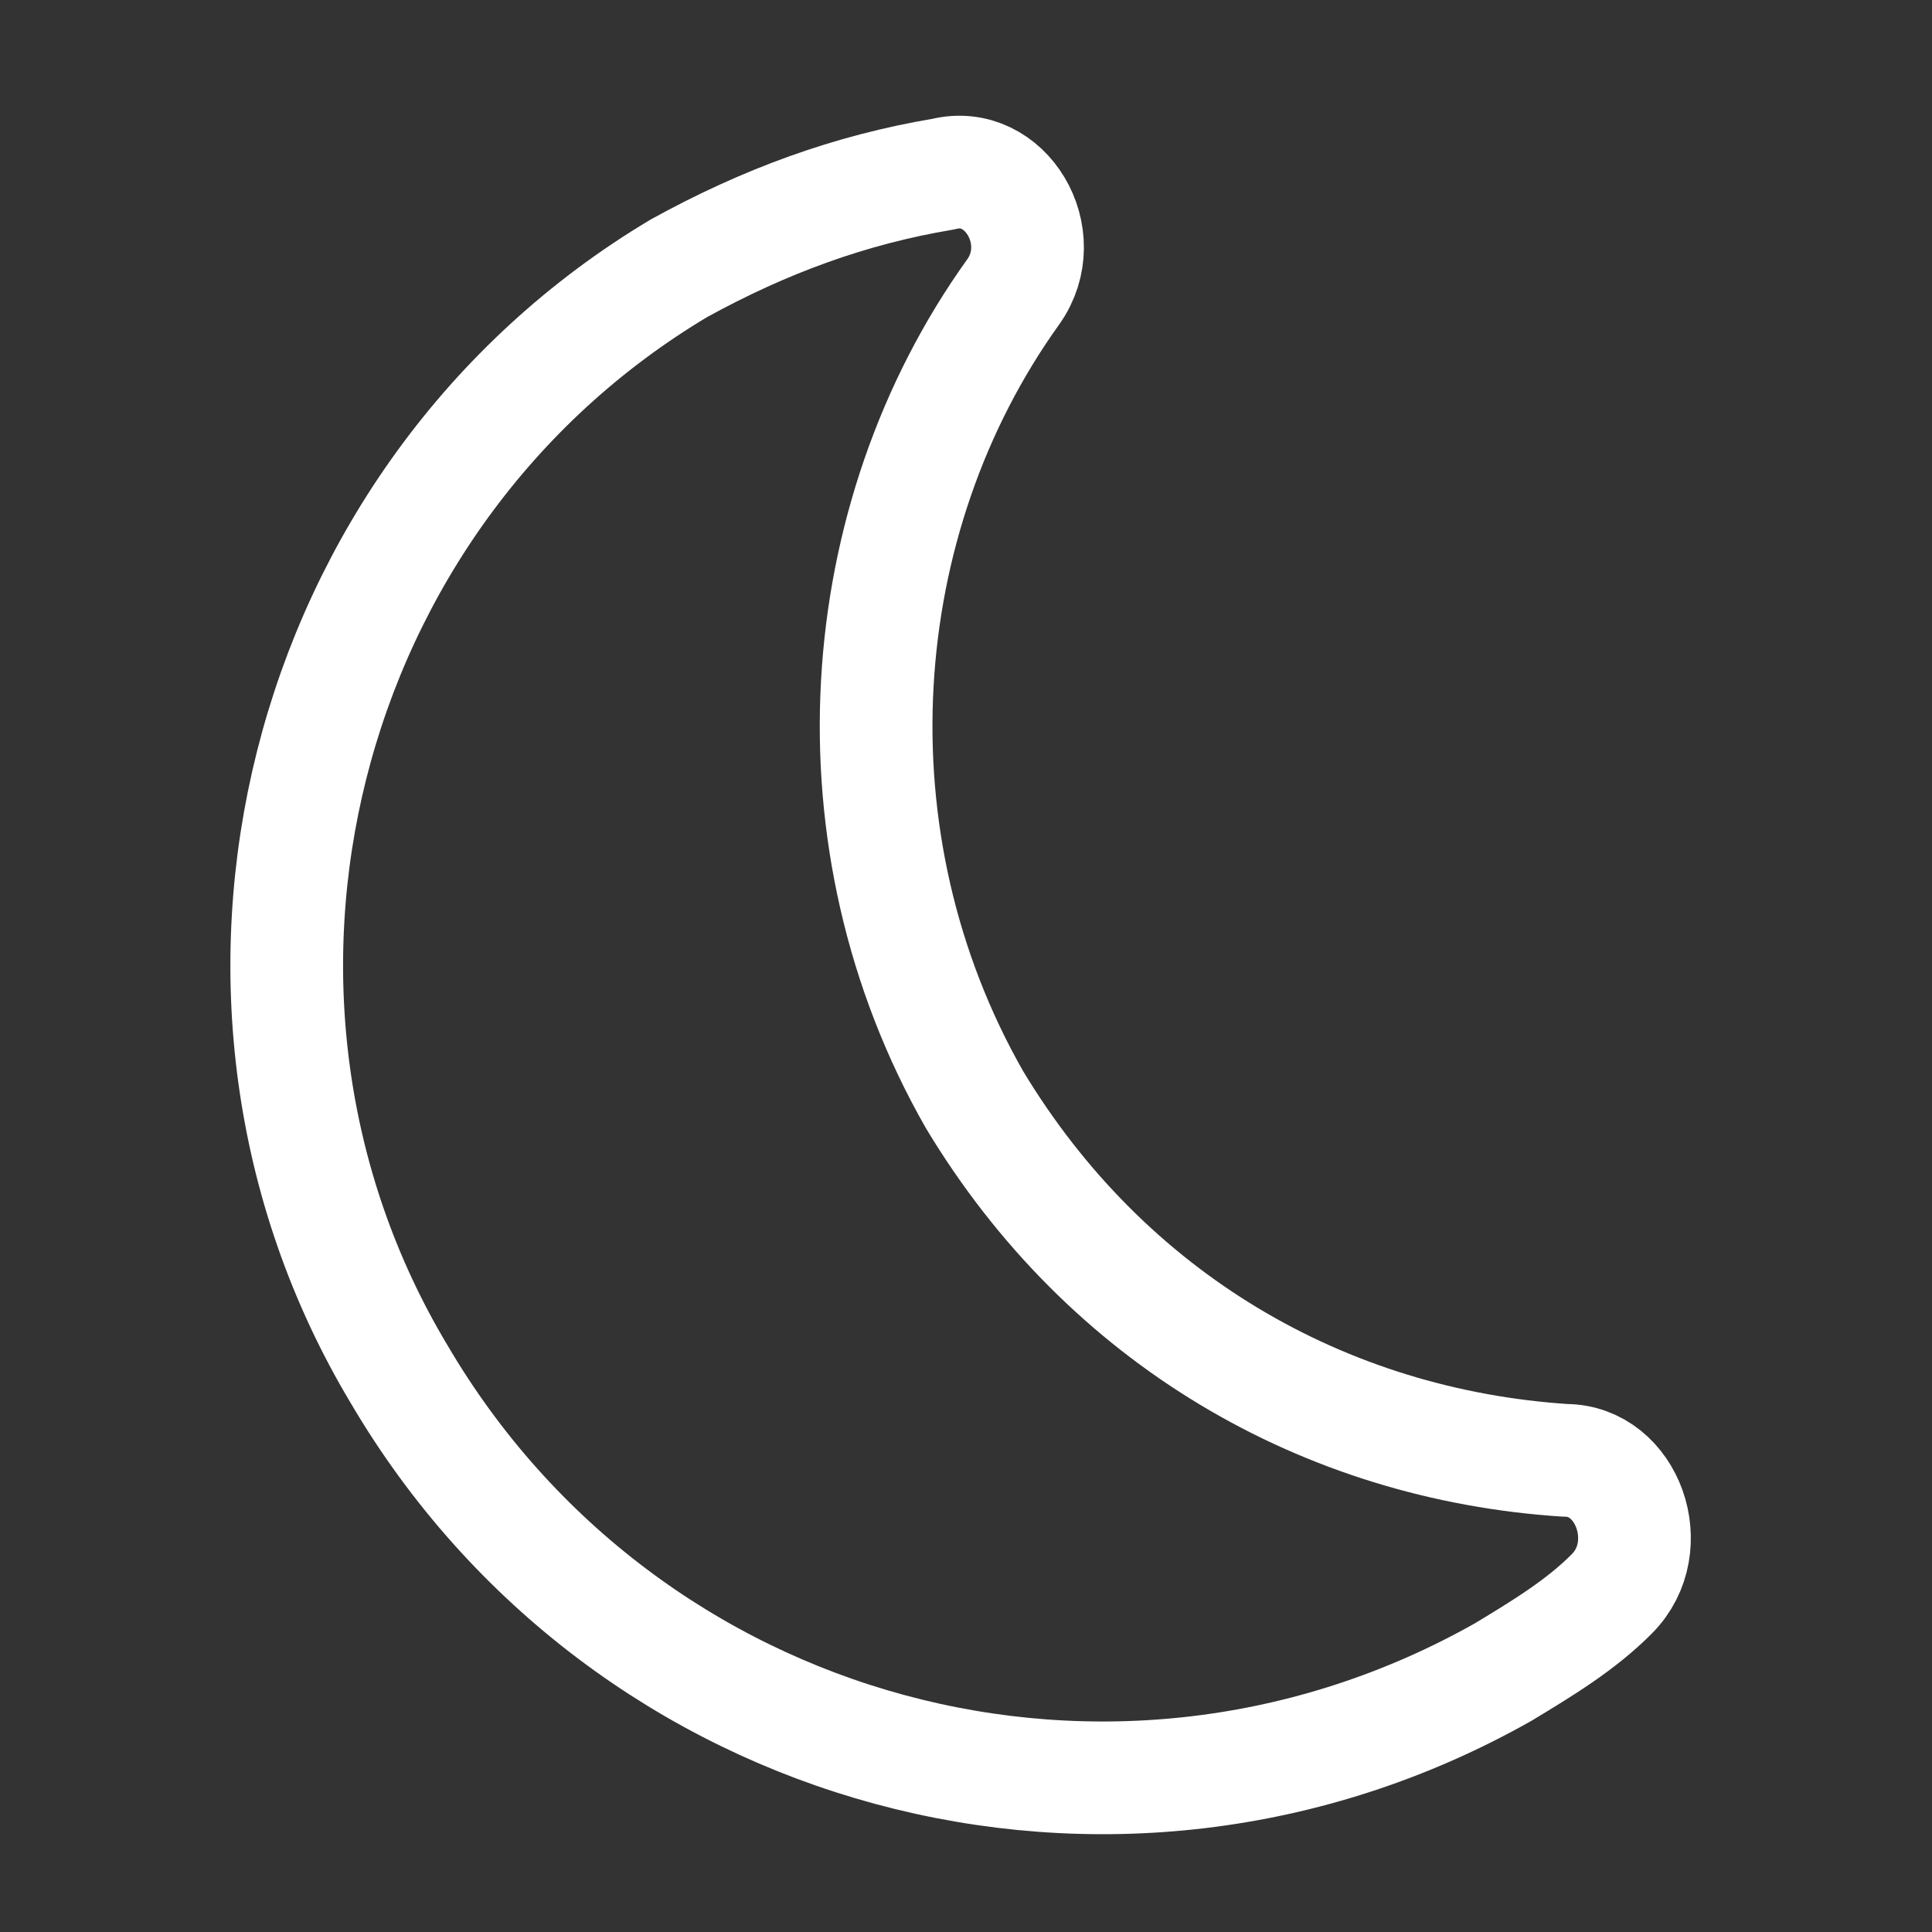 <svg width="24" height="24" viewBox="0 0 24 24" fill="none" xmlns="http://www.w3.org/2000/svg">
<rect x="0" y="0" width="24" height="24" fill="#333333" stroke="none"/>
<g id="Icons/Weather/ic-weather-moon">
<path id="Vector" fill-rule="evenodd" clip-rule="evenodd" d="M4.957 17.069C2.156 12.393 3.702 6.157 8.435 3.332C9.497 2.747 10.56 2.357 11.719 2.163C12.491 1.968 13.071 2.942 12.588 3.624C10.56 6.449 10.27 10.444 12.105 13.659C13.747 16.387 16.451 17.946 19.446 18.141C20.218 18.141 20.605 19.212 20.025 19.797C19.639 20.187 19.156 20.479 18.673 20.771C13.844 23.499 7.759 21.843 4.957 17.069Z" stroke="white" stroke-width="1.4" stroke-linecap="round" stroke-linejoin="round"/>
</g>
</svg>
